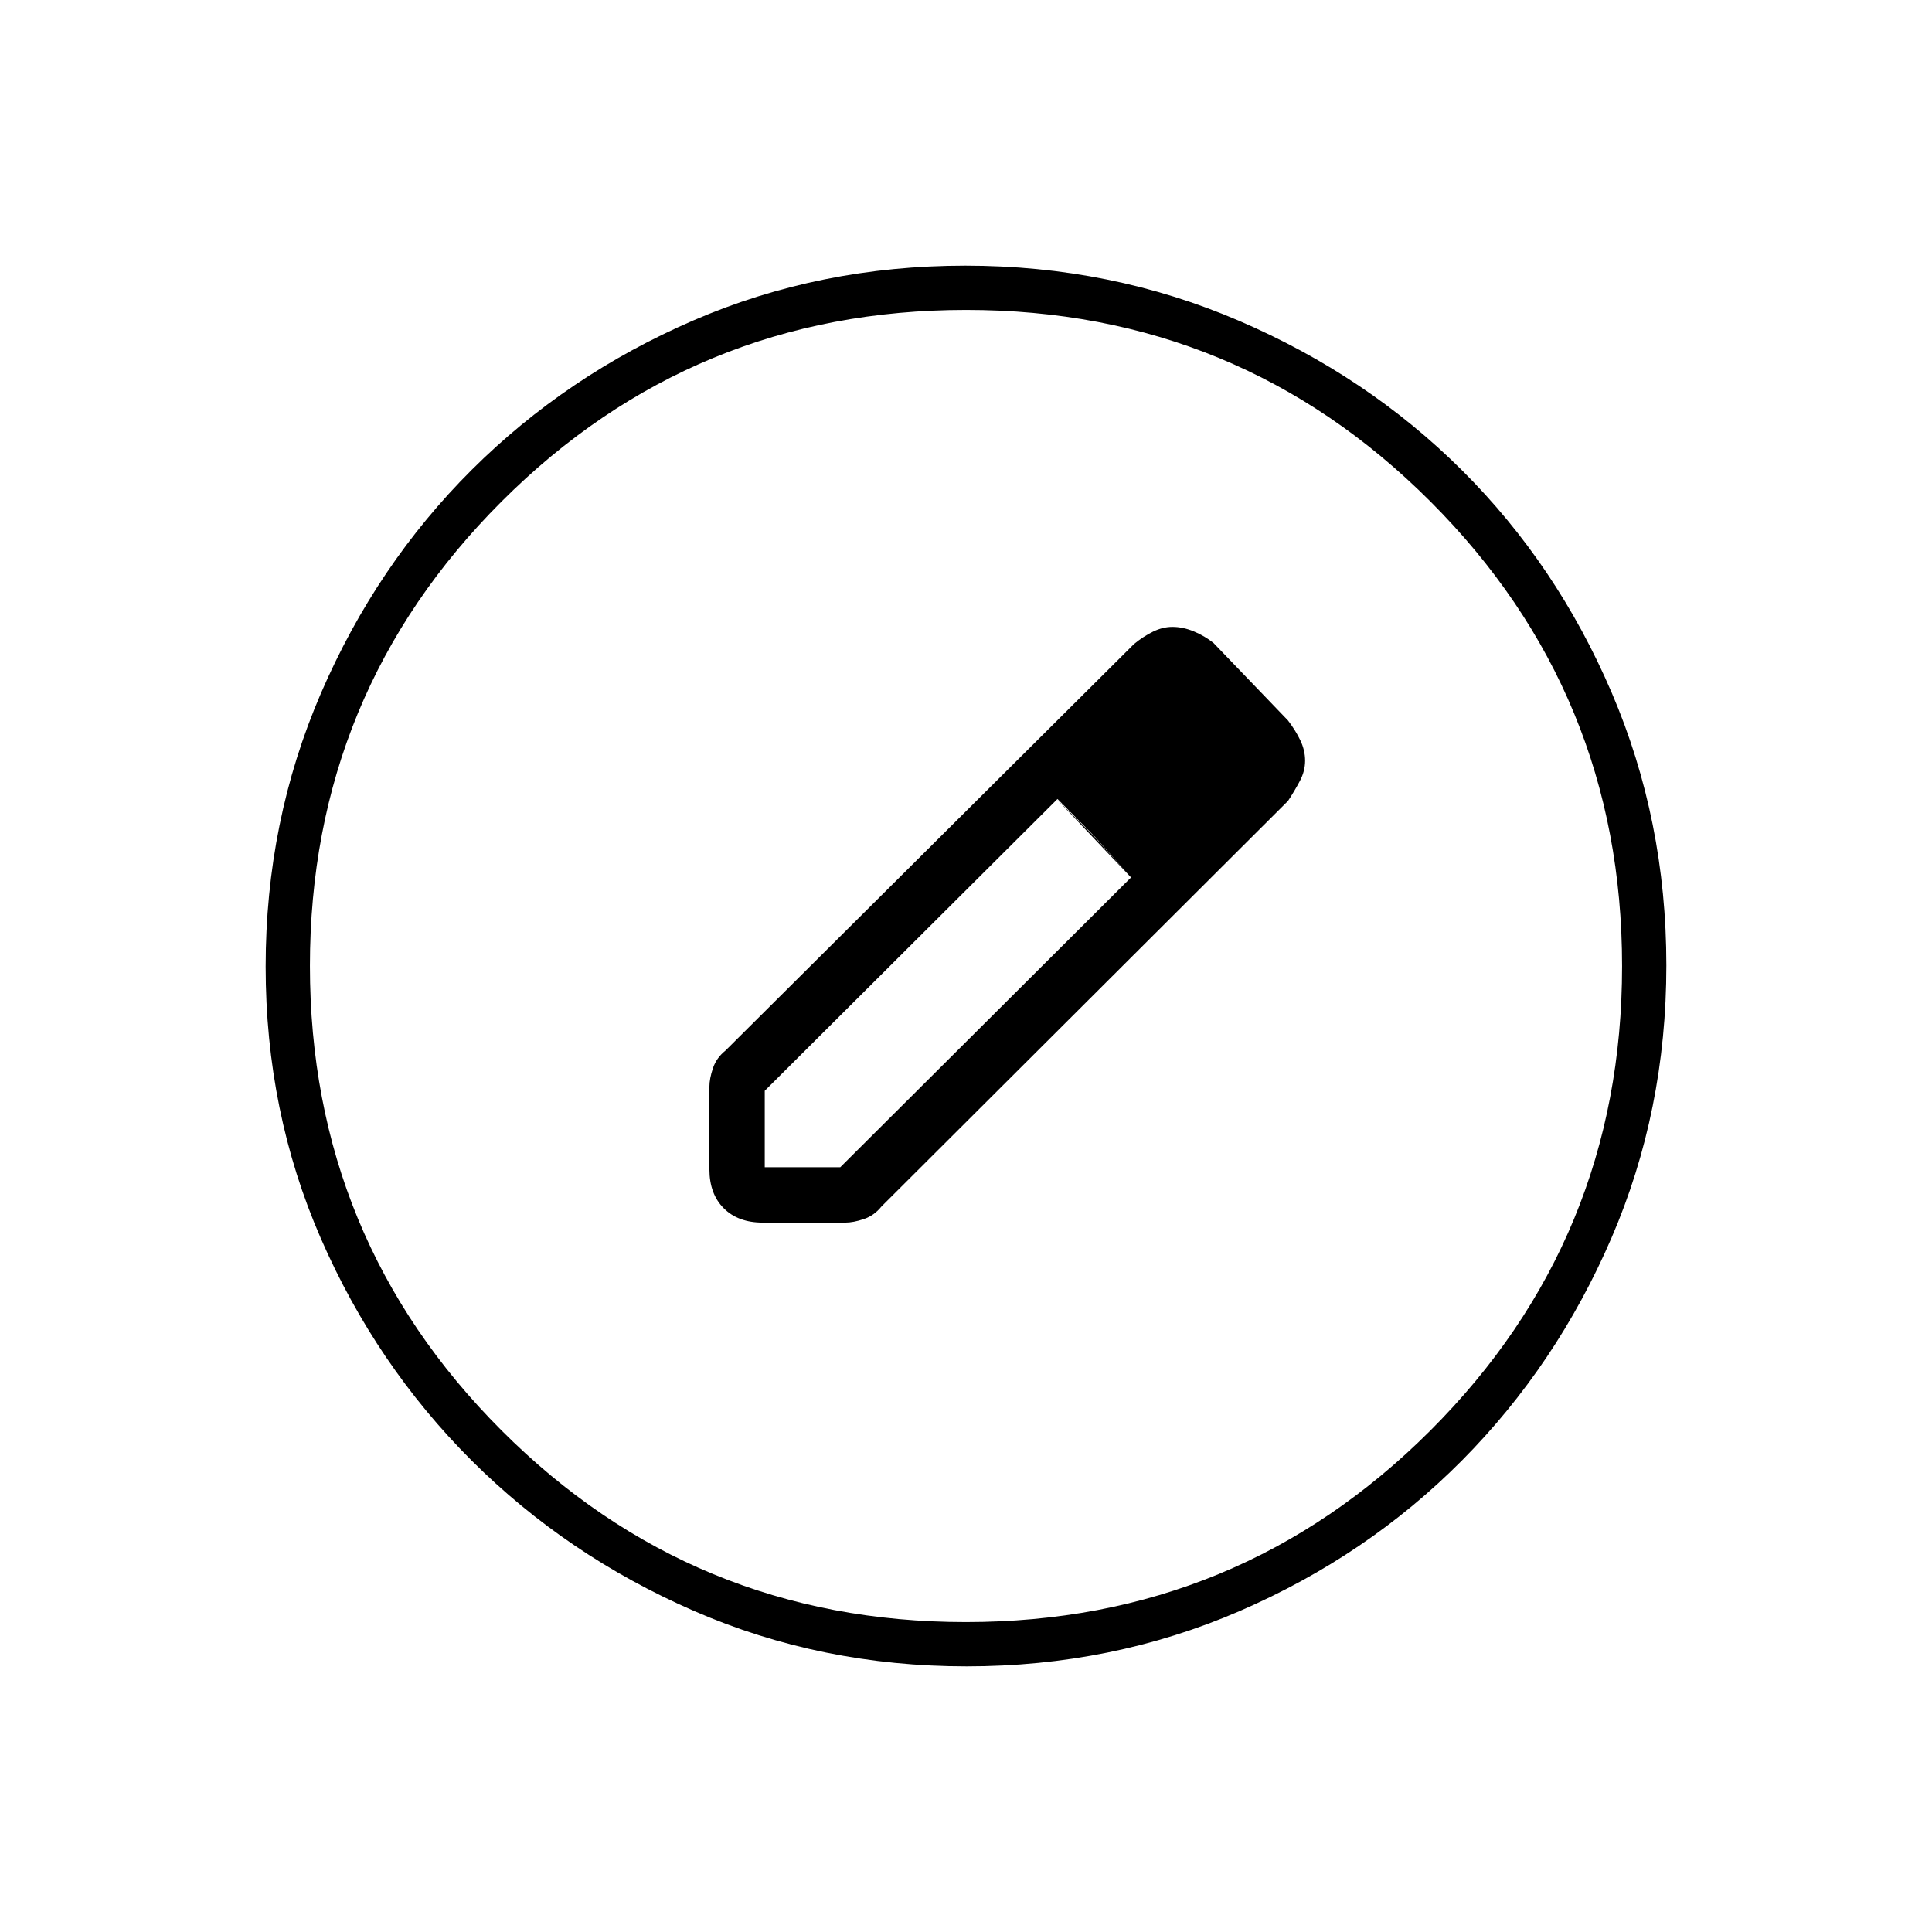 <svg xmlns="http://www.w3.org/2000/svg" height="48" viewBox="0 -960 960 960" width="48"><path d="M480.3-132q-72.21 0-135.43-27.52-63.22-27.53-110.62-74.85-47.4-47.33-74.82-110.26Q132-407.57 132-479.7q0-72.21 27.52-135.93 27.53-63.72 74.85-110.87 47.33-47.15 110.26-74.32Q407.57-828 479.7-828q72.21 0 135.94 27.39 63.72 27.39 110.87 74.35 47.14 46.96 74.31 110.39Q828-552.43 828-480.3q0 72.21-27.27 135.43-27.28 63.22-74.35 110.62-47.08 47.4-110.51 74.82Q552.43-132 480.3-132Zm-.37-22q135.57 0 230.82-95.18Q806-344.37 806-479.93q0-135.57-95.18-230.82Q615.63-806 480.07-806q-135.57 0-230.82 95.18Q154-615.63 154-480.07q0 135.57 95.18 230.82Q344.37-154 479.93-154ZM352.5-379v-41q0-4.01 1.75-9.21 1.75-5.2 6.25-8.79l203-202q4.58-3.76 9.41-6.13 4.82-2.37 9.65-2.37 5.26 0 10.67 2.25 5.42 2.25 9.77 5.75l37 38.5q3.76 4.92 6.13 9.87 2.37 4.96 2.37 10.12 0 5.17-2.63 10.12-2.63 4.95-5.87 9.87L438-360.5q-3.59 4.5-8.79 6.25-5.2 1.75-9.21 1.75h-41q-12.25 0-19.37-7.13-7.13-7.12-7.13-19.37ZM620-582l-37-38 37 38ZM380-380h37.52L562-524l-17.77-20.03L525.47-563 380-418v38Zm164-164.03L525-563l37 39-18-20.03Z"/></svg>